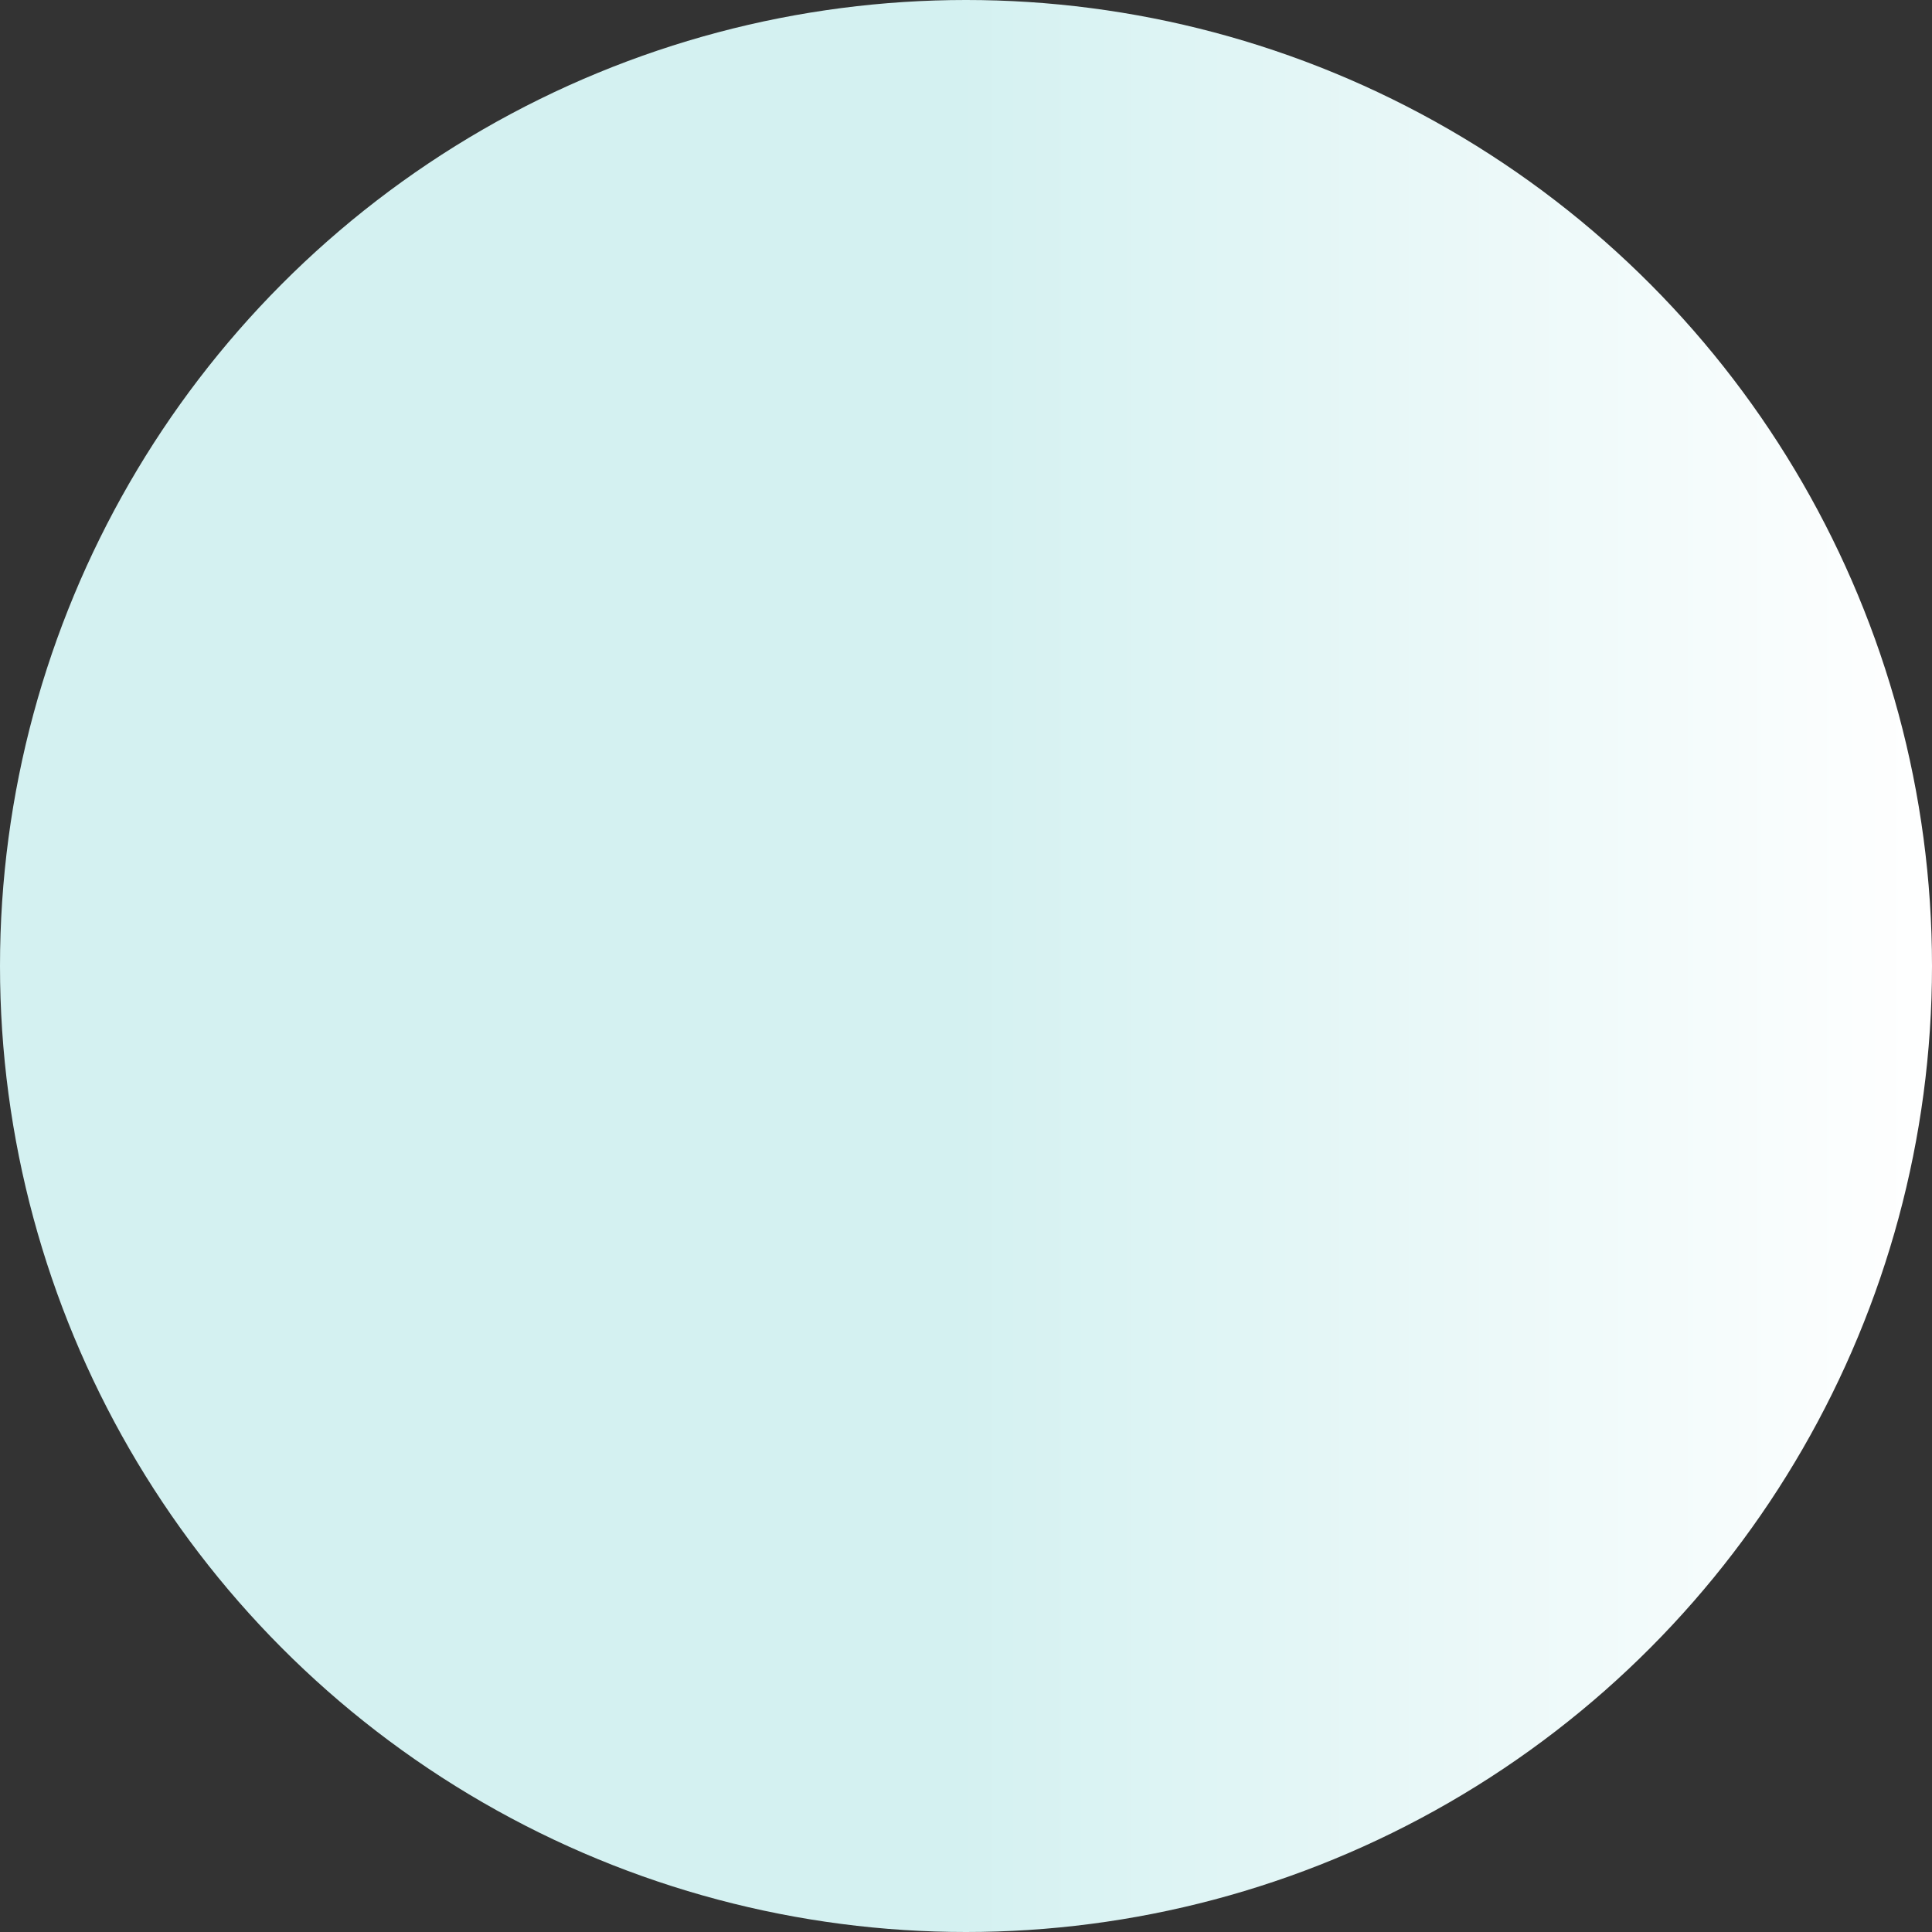 <svg width="40" height="40" viewBox="0 0 40 40" fill="none" xmlns="http://www.w3.org/2000/svg">
<rect x="0" y="0" width="40" height="40" fill="#333333" stroke="none"/>
<circle cx="20" cy="20" r="20" fill="url(#paint0_linear_5_838)"/>
<defs>
<linearGradient id="paint0_linear_5_838" x1="0" y1="19.487" x2="40" y2="19.487" gradientUnits="userSpaceOnUse">
<stop offset="0.495" stop-color="#D4F1F1"/>
<stop offset="1" stop-color="white"/>
</linearGradient>
</defs>
</svg>
